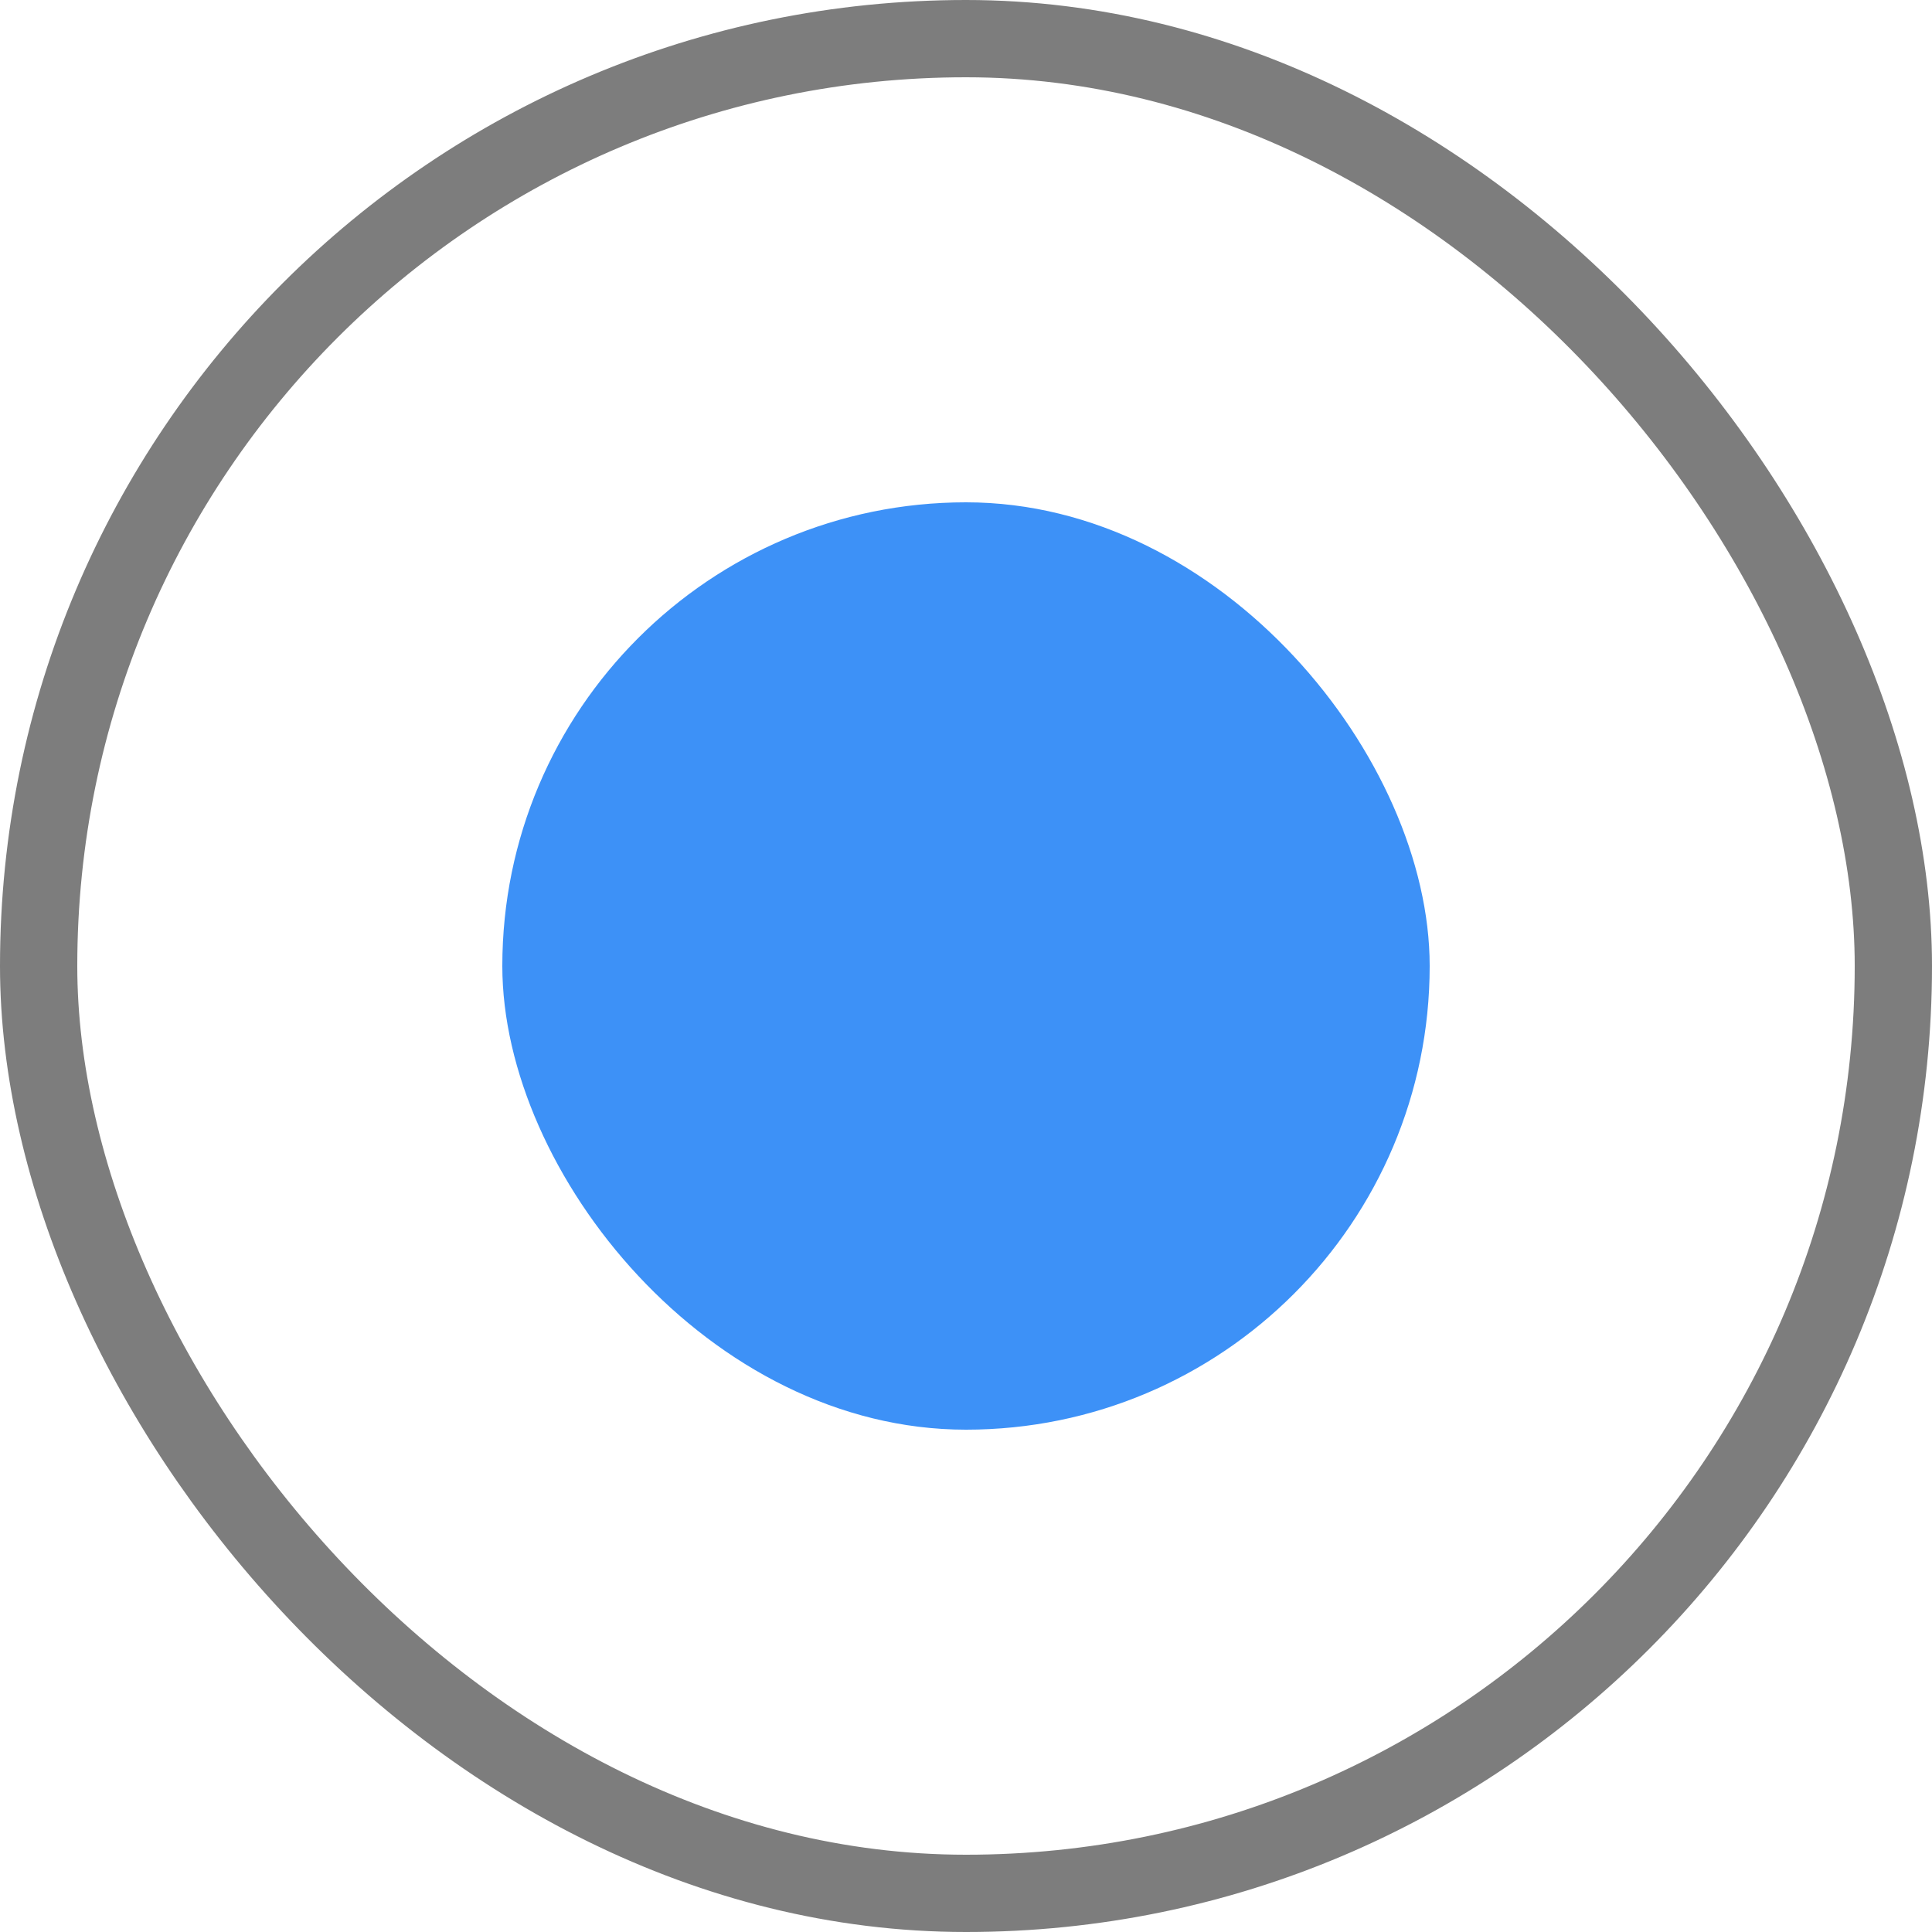 <svg id="单选" xmlns="http://www.w3.org/2000/svg" width="25" height="25" viewBox="0 0 25 25">
  <defs>
    <style>
      .cls-1 {
        fill: none;
        stroke: #7d7d7d;
        stroke-width: 1px;
      }

      .cls-2 {
        fill: #3d91f7;
      }
    </style>
  </defs>
  <rect id="矩形_1384" data-name="矩形 1384" class="cls-1" x="0.5" y="0.5" width="24" height="24" rx="12" ry="12"/>
  <rect id="矩形_1384-2" data-name="矩形 1384" class="cls-2" x="6.5" y="6.5" width="12" height="12" rx="6" ry="6"/>
</svg>
